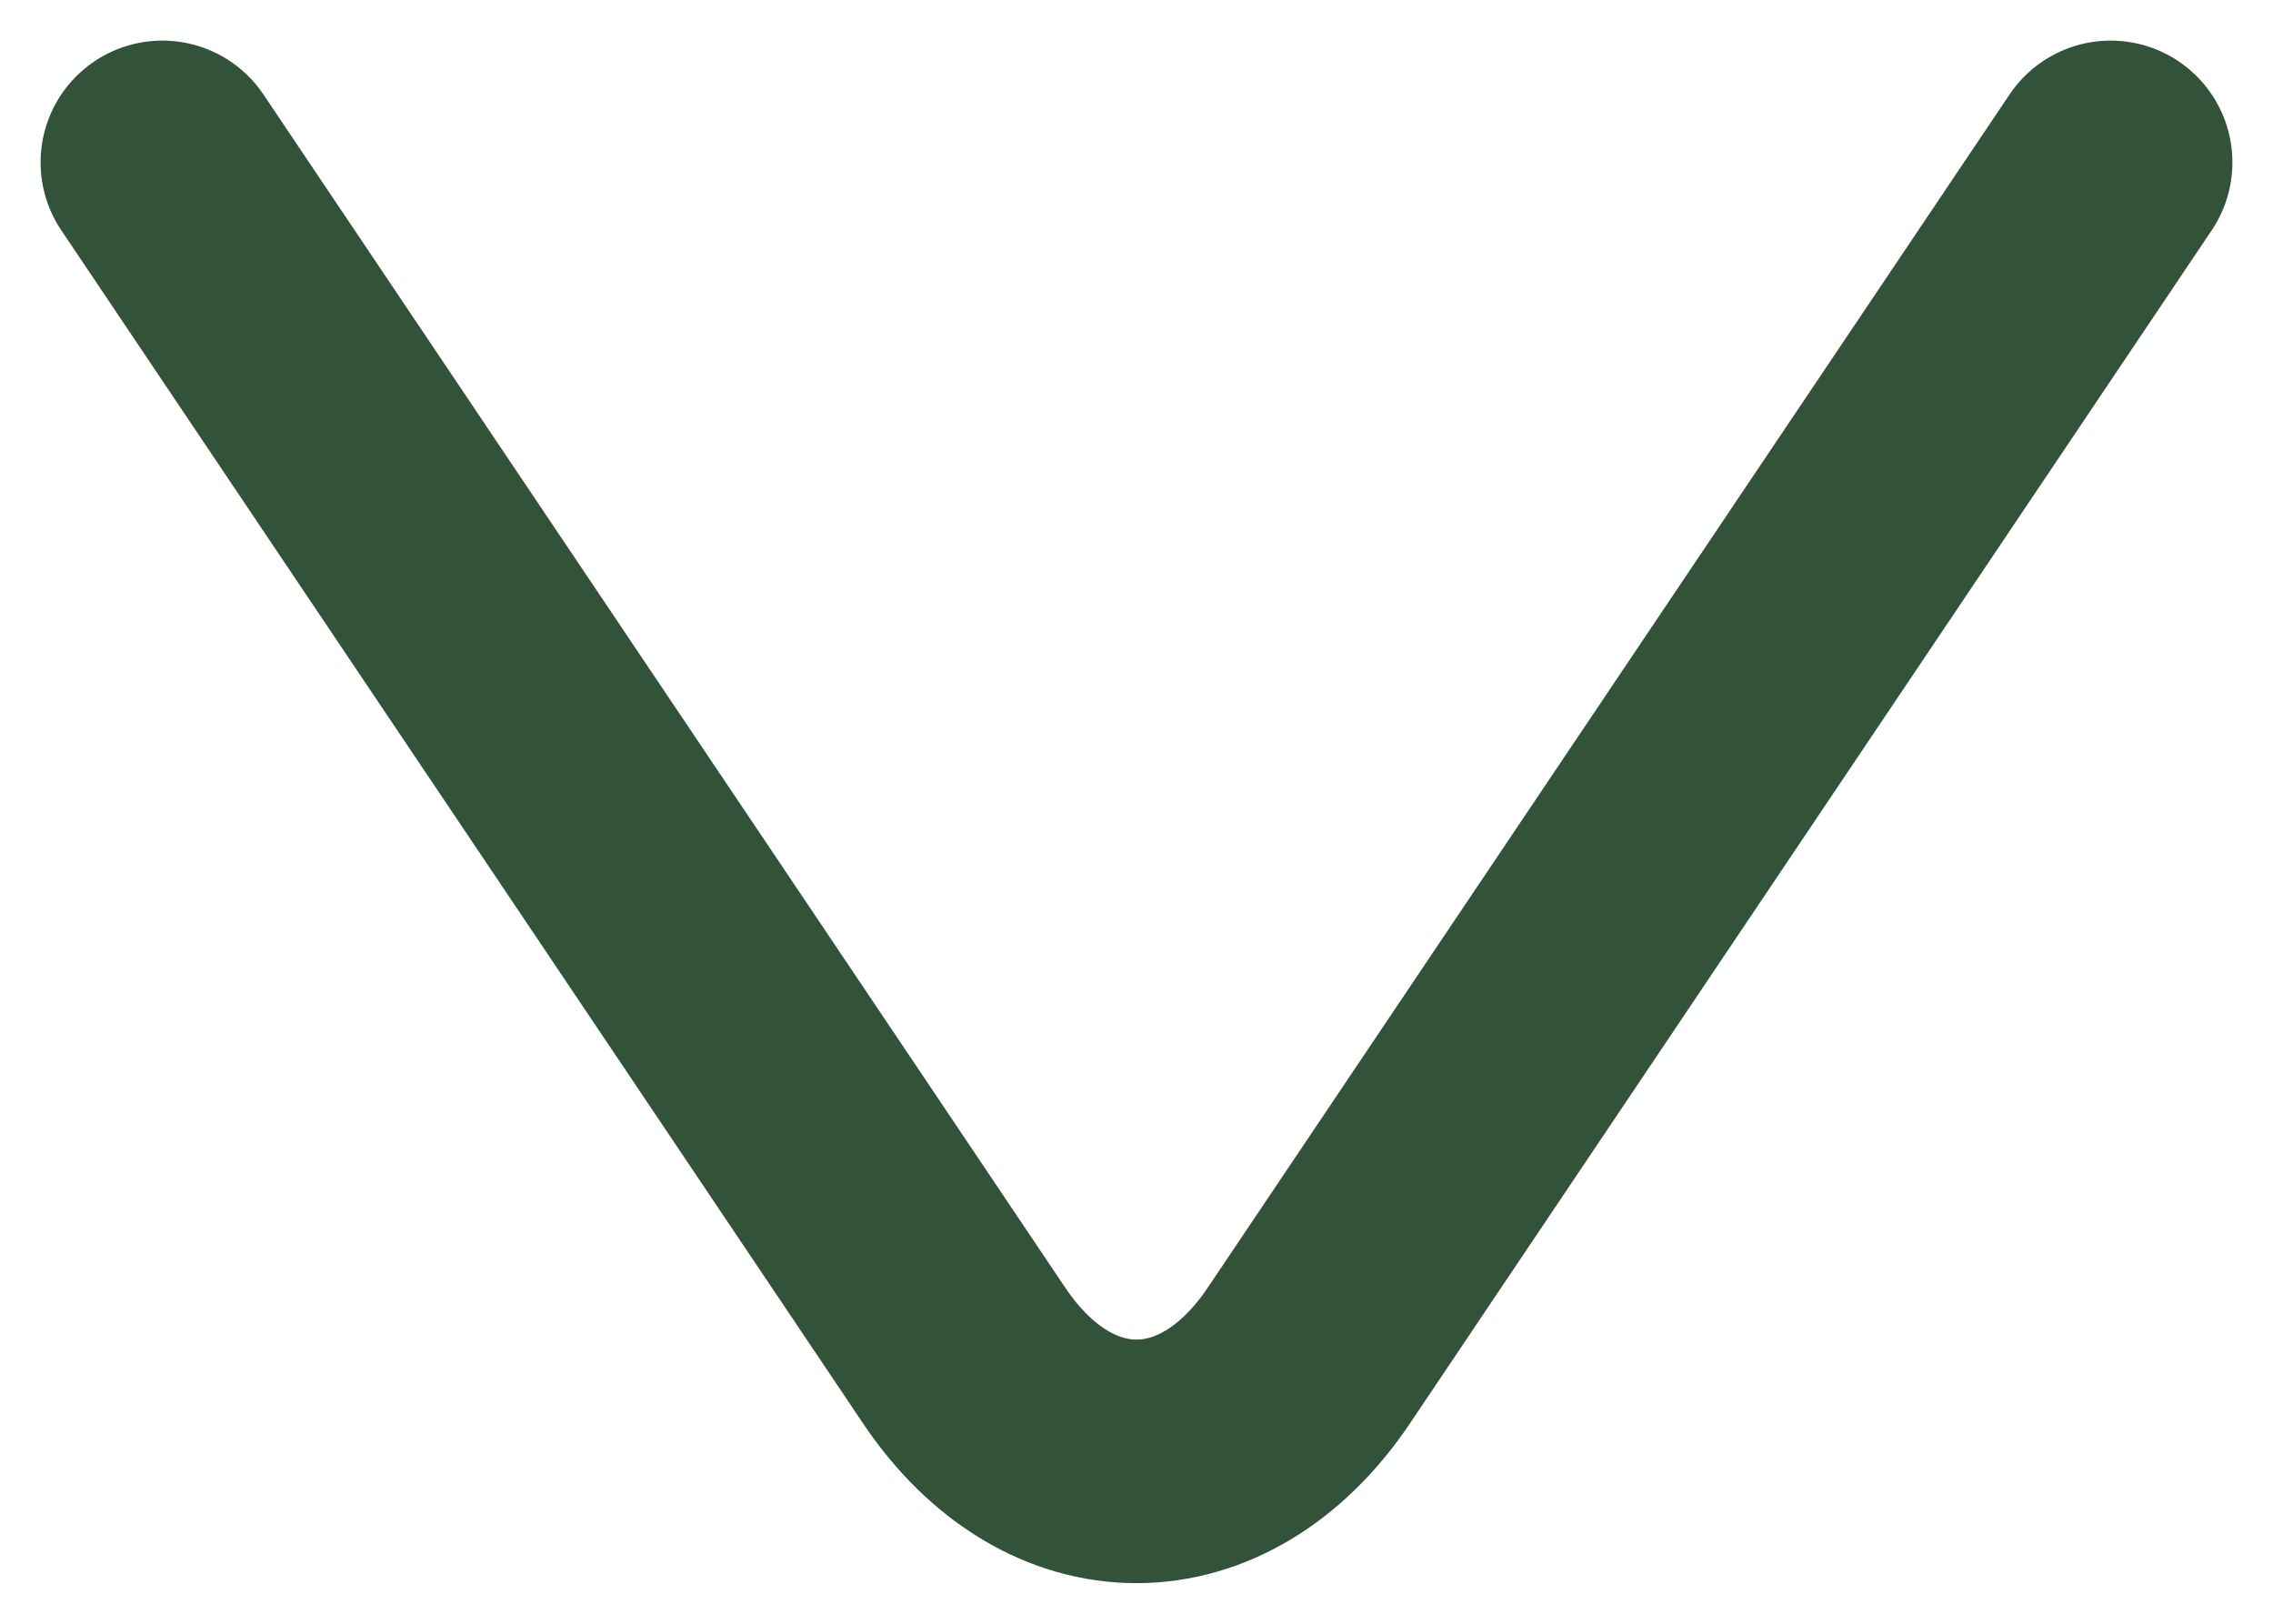 <svg width="14" height="10" viewBox="0 0 14 10" fill="none" xmlns="http://www.w3.org/2000/svg">
    <path d="M13 1L8.061 8.349C7.477 9.217 6.523 9.217 5.939 8.349L1 1" stroke="#32533A" stroke-width="1.5" stroke-miterlimit="10" stroke-linecap="round" stroke-linejoin="round"/>
</svg>
